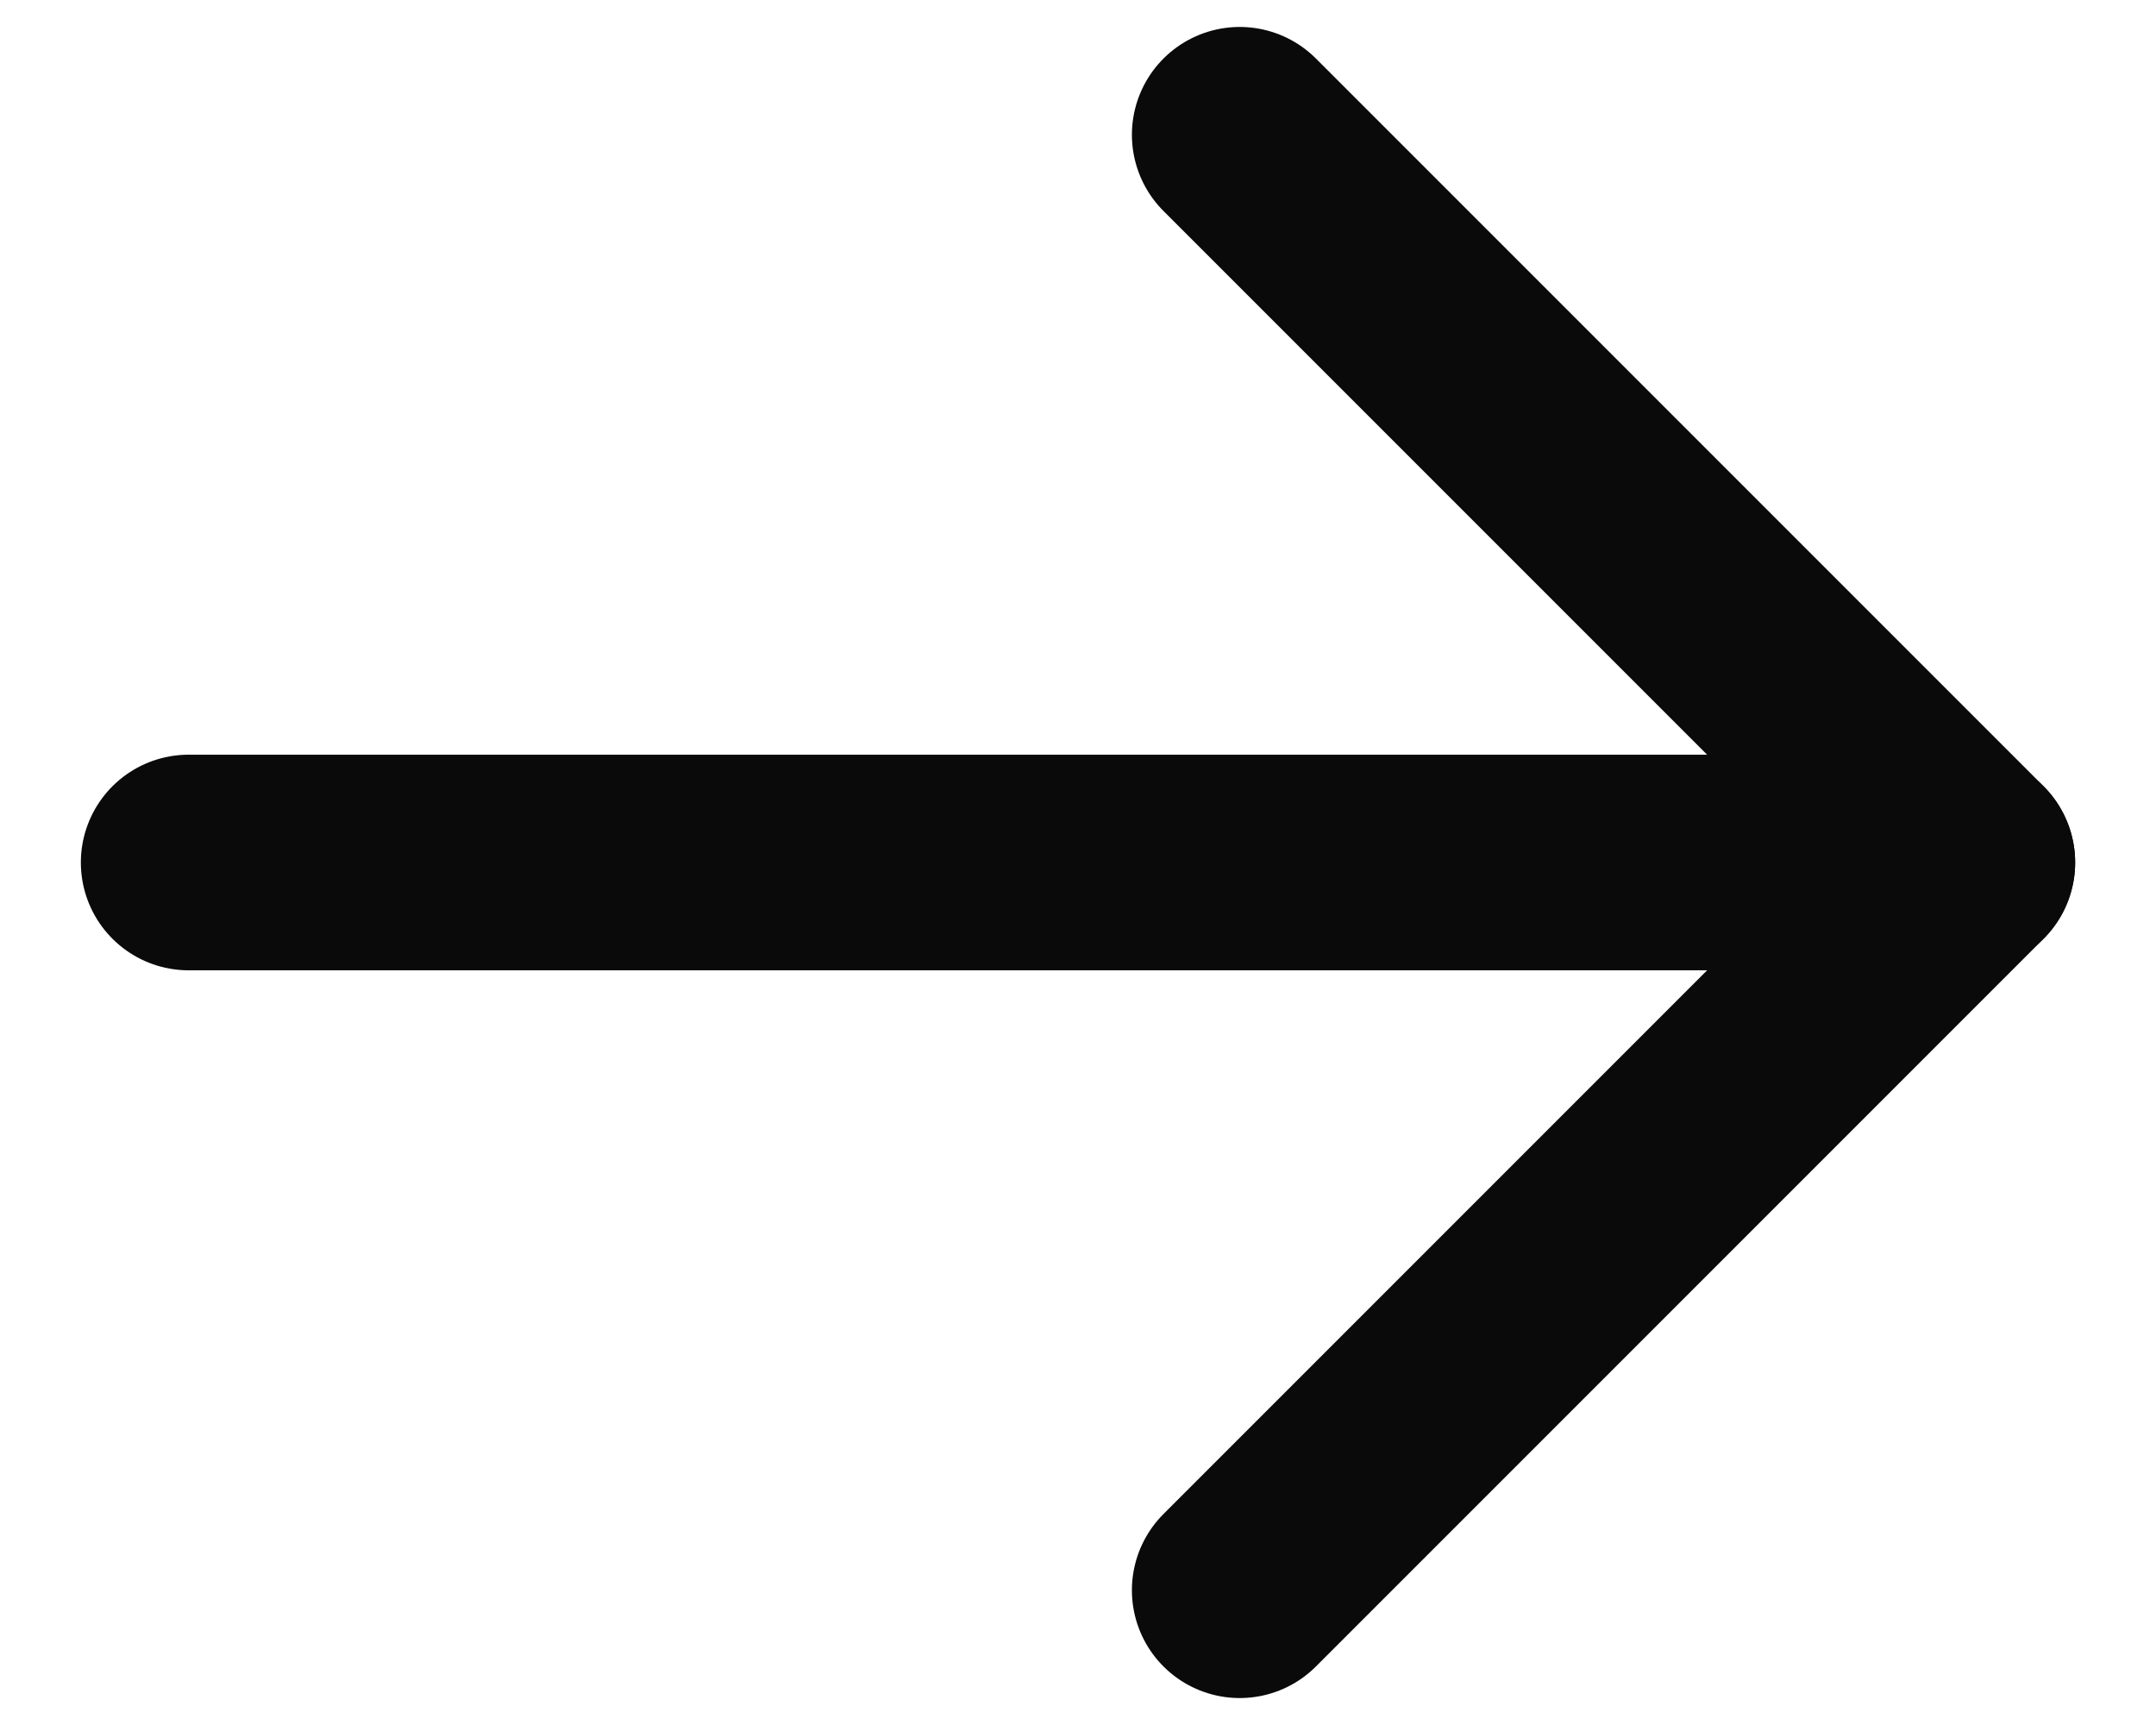 <svg width="20" height="16" viewBox="0 0 20 16" fill="none" xmlns="http://www.w3.org/2000/svg">
<path d="M11.5 1.25L18.25 8L11.5 14.75" stroke="#0A0A0B" stroke-width="2" stroke-linecap="round" stroke-linejoin="round"/>
<path d="M18.25 8H1.75" stroke="#0A0A0B" stroke-width="2" stroke-linecap="round" stroke-linejoin="round"/>
</svg>
